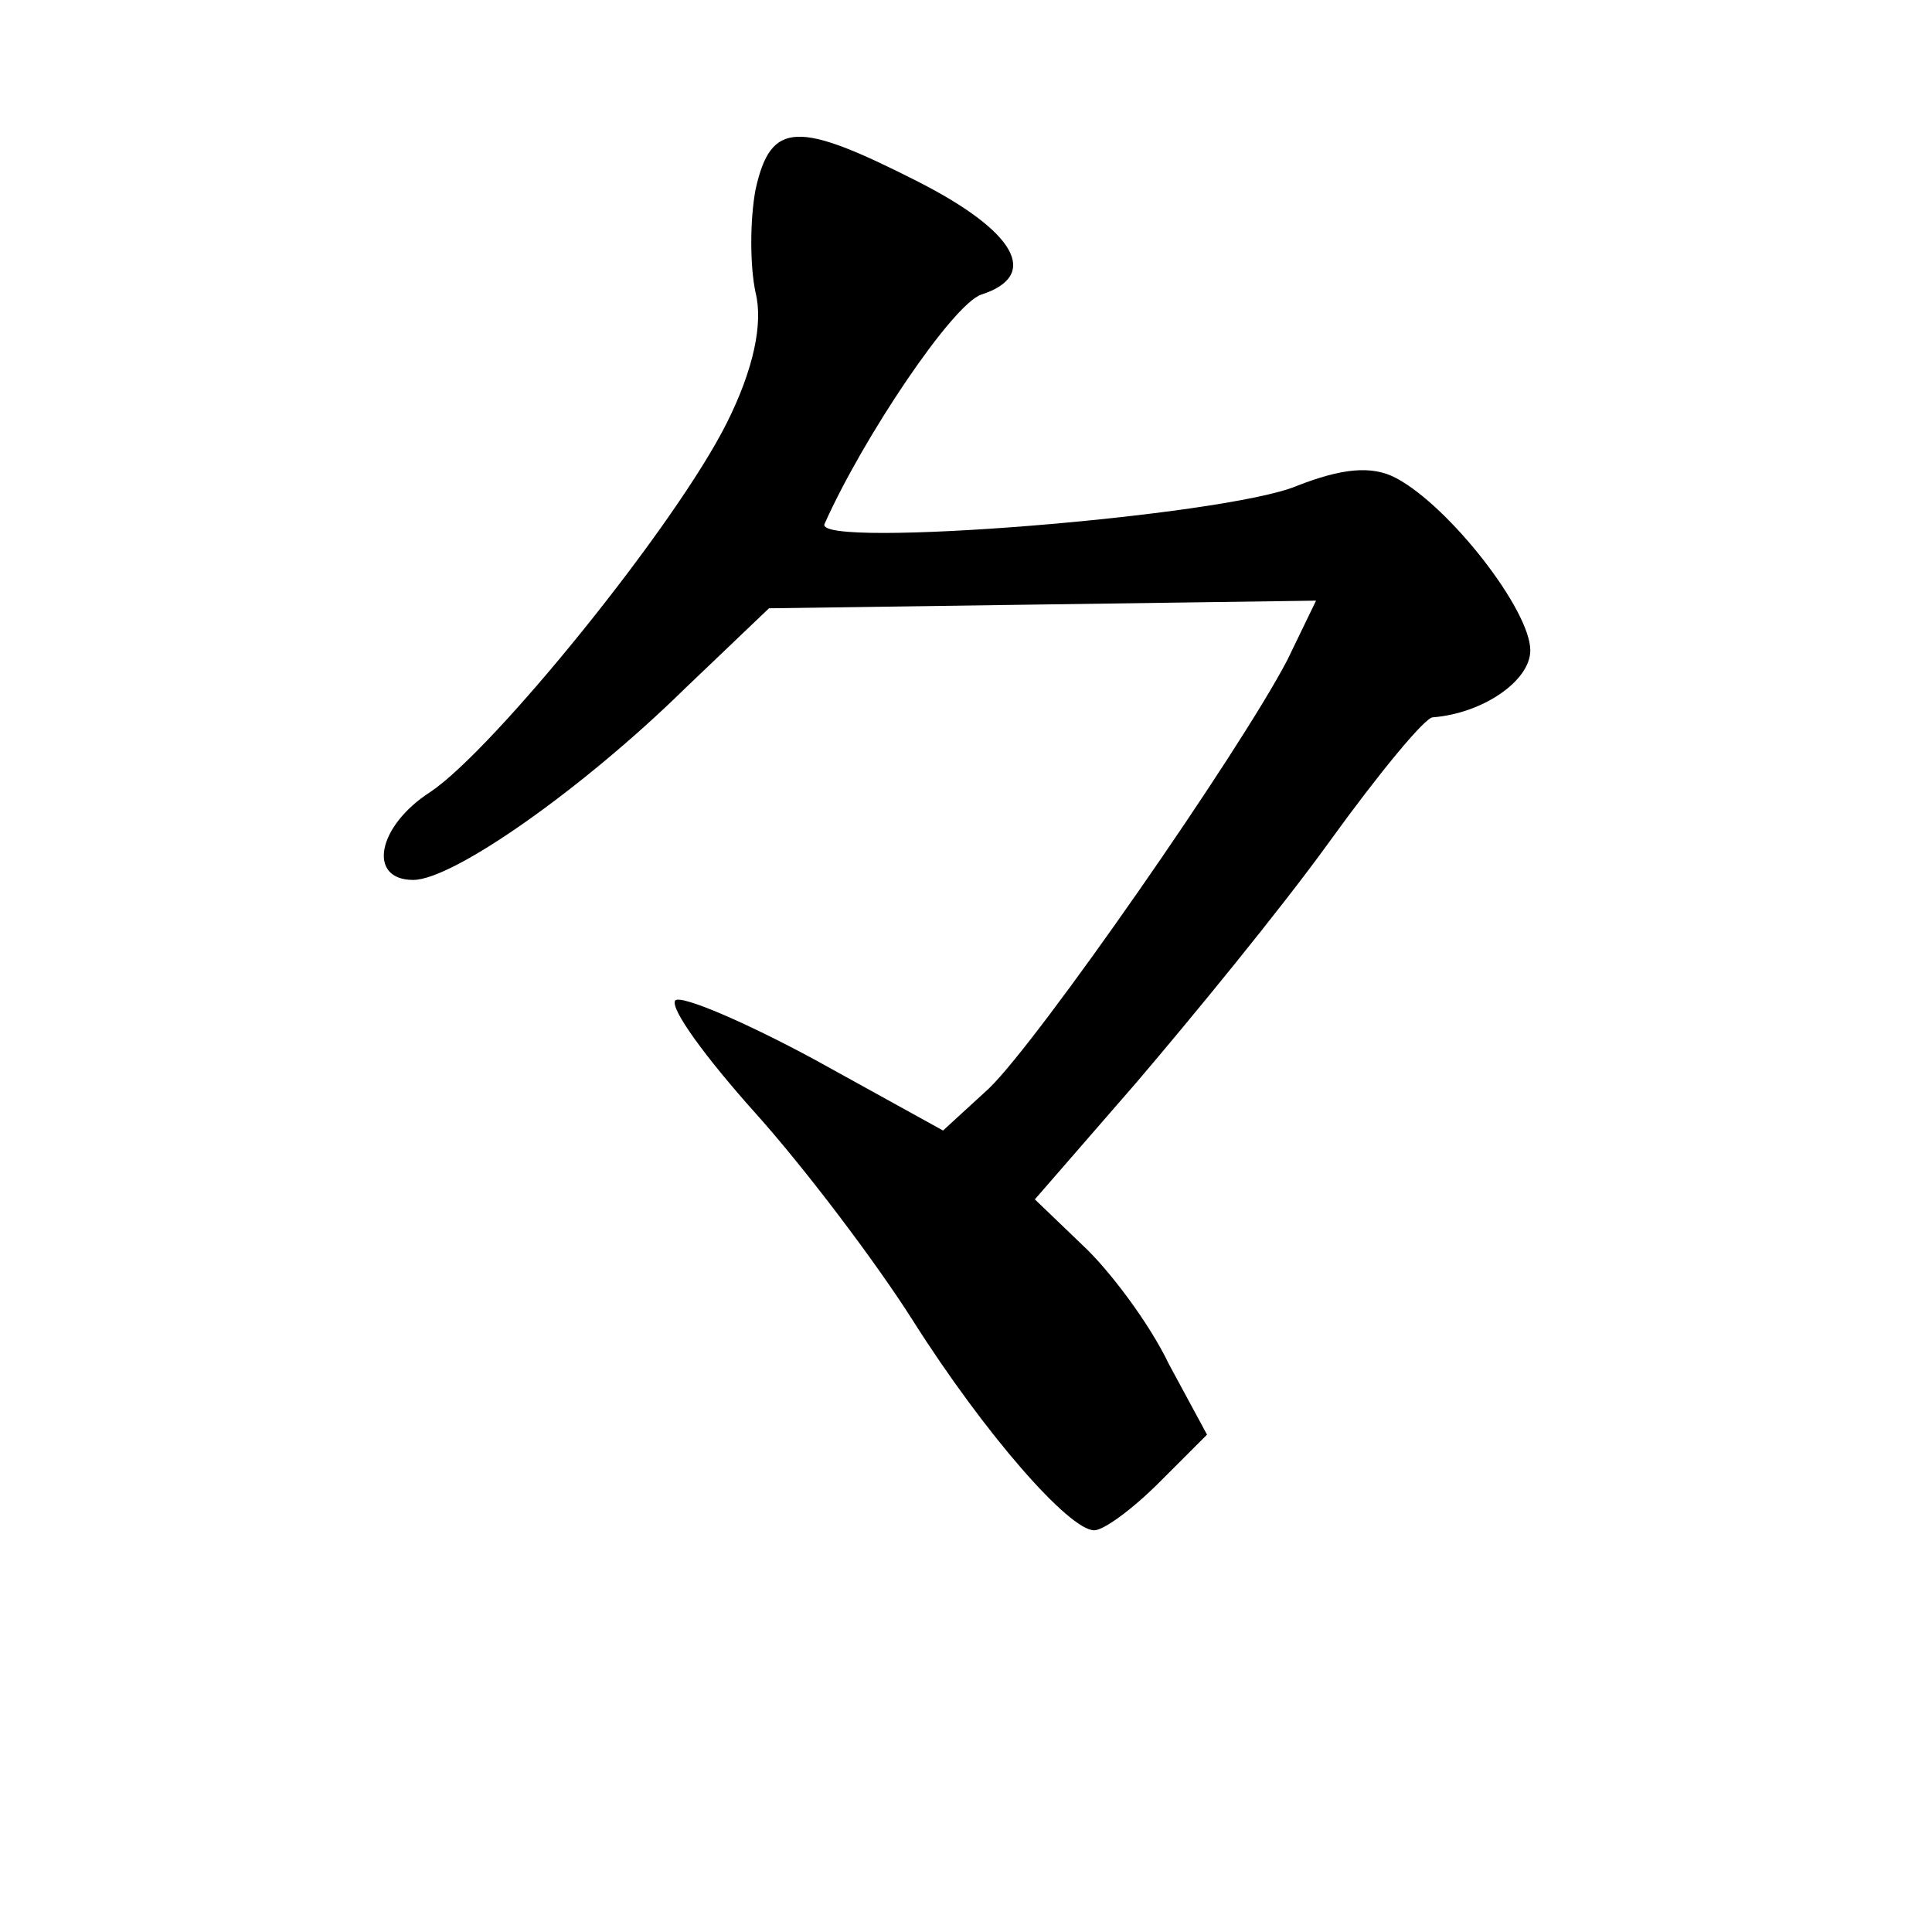 <?xml version="1.0" standalone="no"?>
<!DOCTYPE svg PUBLIC "-//W3C//DTD SVG 20010904//EN"
 "http://www.w3.org/TR/2001/REC-SVG-20010904/DTD/svg10.dtd">
<svg version="1.0" xmlns="http://www.w3.org/2000/svg"
 width="101pt" height="101pt" viewBox="0 0 101 101"
 preserveAspectRatio="xMidYMid meet">
<g transform="translate(0,101) scale(0.1,-0.1)"
fill="#000000" stroke="none">
<path d="M395 911 c-3 -16 -3 -40 0 -54 4 -16 -1 -40 -15 -68 -27 -54 -122
-171 -155 -193 -28 -18 -33 -46 -9 -46 21 0 89 48 142 100 l44 42 143 2 143 2
-15 -31 c-25 -48 -130 -199 -156 -224 l-24 -22 -67 37 c-37 20 -70 34 -73 31
-3 -4 16 -30 42 -59 26 -29 63 -78 82 -108 38 -60 82 -110 95 -110 5 0 20 11
34 25 l25 25 -20 37 c-10 21 -31 49 -45 62 l-25 24 53 61 c29 34 75 90 101
126 26 36 50 65 54 65 26 2 51 19 51 35 0 21 -42 75 -70 90 -13 7 -29 5 -52
-4 -38 -16 -252 -33 -247 -20 20 45 67 115 82 120 31 10 18 33 -33 59 -63 32
-77 32 -85 -4z"/>
</g>
</svg>
